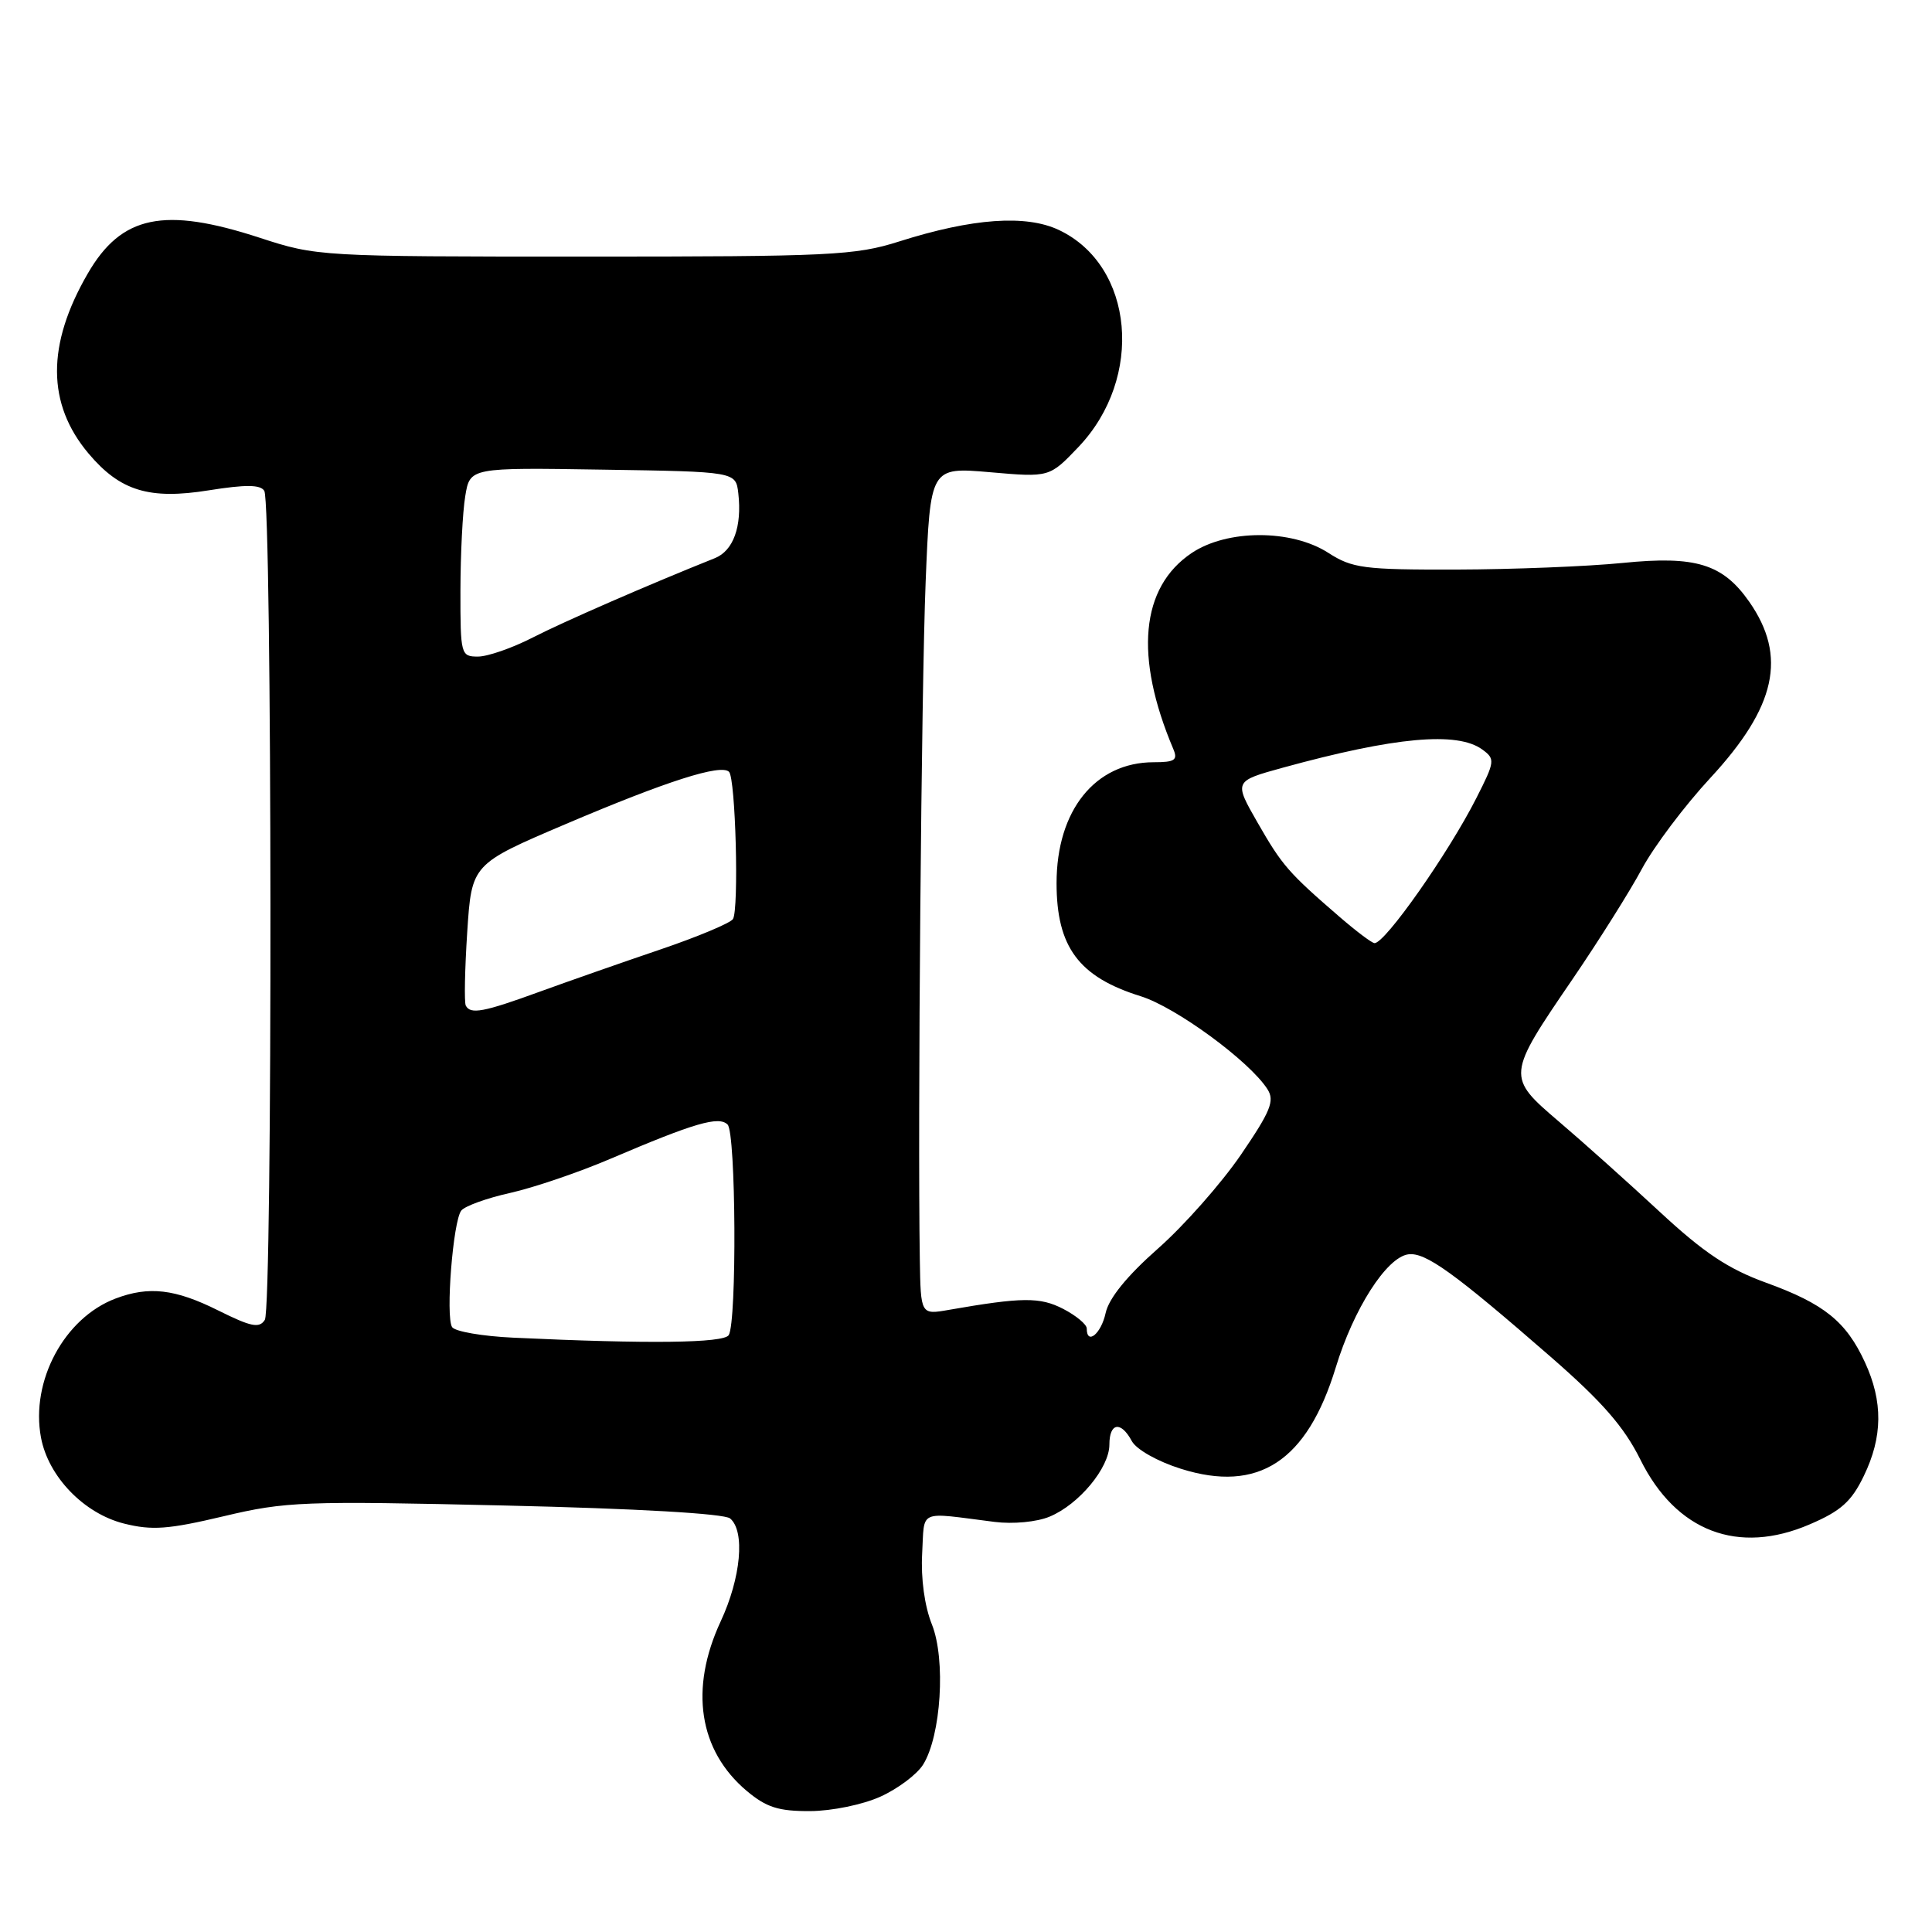 <?xml version="1.0" encoding="UTF-8" standalone="no"?>
<!DOCTYPE svg PUBLIC "-//W3C//DTD SVG 1.1//EN" "http://www.w3.org/Graphics/SVG/1.1/DTD/svg11.dtd" >
<svg xmlns="http://www.w3.org/2000/svg" xmlns:xlink="http://www.w3.org/1999/xlink" version="1.1" viewBox="0 0 256 256">
 <g >
 <path fill="currentColor"
d=" M 116.67 238.06 C 118.97 237.02 121.50 235.12 122.31 233.83 C 124.70 230.02 125.34 219.89 123.48 215.24 C 122.51 212.82 122.01 209.15 122.19 205.88 C 122.53 199.89 121.48 200.36 131.79 201.66 C 134.22 201.97 137.38 201.67 139.06 200.97 C 142.95 199.37 147.00 194.49 147.00 191.42 C 147.00 188.50 148.53 188.26 149.97 190.95 C 150.57 192.06 153.38 193.65 156.47 194.62 C 166.74 197.86 173.19 193.64 176.99 181.21 C 179.36 173.43 183.71 166.63 186.58 166.21 C 188.85 165.88 192.62 168.59 205.50 179.81 C 212.30 185.74 215.20 189.06 217.36 193.41 C 222.09 202.94 230.31 206.08 239.81 201.98 C 243.92 200.22 245.33 198.96 246.96 195.58 C 249.48 190.39 249.52 185.72 247.11 180.50 C 244.62 175.10 241.70 172.75 234.00 169.96 C 228.99 168.14 225.76 165.99 219.90 160.55 C 215.72 156.67 209.72 151.30 206.57 148.62 C 199.61 142.68 199.62 142.55 208.36 129.76 C 211.83 124.67 215.98 118.08 217.56 115.13 C 219.15 112.17 223.23 106.75 226.63 103.08 C 235.35 93.66 236.83 86.96 231.78 79.73 C 228.27 74.72 224.69 73.62 215.04 74.59 C 210.34 75.06 200.43 75.45 193.00 75.47 C 180.68 75.50 179.19 75.30 176.00 73.25 C 171.11 70.11 162.59 70.13 157.90 73.28 C 151.13 77.83 150.28 86.99 155.47 99.25 C 156.09 100.72 155.67 101.00 152.86 101.00 C 145.12 101.01 140.00 107.38 140.00 117.02 C 140.00 125.49 142.95 129.45 151.13 132.00 C 155.80 133.45 165.56 140.60 167.94 144.32 C 168.93 145.86 168.37 147.23 164.42 153.02 C 161.83 156.80 156.90 162.39 153.44 165.44 C 149.33 169.07 146.93 172.02 146.50 173.99 C 145.90 176.75 144.00 178.29 144.00 176.03 C 144.00 175.49 142.59 174.32 140.87 173.43 C 137.80 171.85 135.46 171.87 125.75 173.56 C 122.00 174.22 122.00 174.22 121.88 166.86 C 121.59 148.70 122.09 91.06 122.65 77.19 C 123.27 61.89 123.27 61.89 131.17 62.57 C 139.06 63.26 139.06 63.26 142.91 59.22 C 151.62 50.06 150.28 35.21 140.32 30.48 C 135.95 28.41 128.87 28.91 119.16 31.99 C 113.31 33.85 110.10 34.00 77.44 34.00 C 42.41 34.00 41.99 33.98 34.40 31.50 C 21.71 27.36 16.09 28.53 11.62 36.26 C 6.16 45.69 6.20 53.52 11.73 60.09 C 15.91 65.05 19.77 66.24 27.67 64.97 C 32.56 64.19 34.51 64.21 35.02 65.04 C 36.06 66.72 36.13 173.27 35.09 174.89 C 34.36 176.04 33.27 175.81 28.91 173.64 C 23.19 170.79 19.74 170.39 15.32 172.06 C 8.52 174.63 4.03 183.00 5.43 190.48 C 6.40 195.66 11.11 200.54 16.43 201.88 C 20.14 202.81 22.30 202.65 29.64 200.91 C 37.88 198.95 40.20 198.87 66.95 199.49 C 84.37 199.89 95.97 200.56 96.74 201.20 C 98.75 202.87 98.19 209.06 95.49 214.85 C 91.34 223.78 92.59 231.95 98.94 237.30 C 101.54 239.48 103.14 240.00 107.33 239.98 C 110.22 239.97 114.34 239.12 116.67 238.06 Z  M 68.03 177.25 C 63.92 177.06 60.26 176.43 59.90 175.84 C 59.03 174.43 60.03 161.80 61.12 160.41 C 61.59 159.81 64.52 158.75 67.64 158.06 C 70.75 157.36 76.72 155.33 80.90 153.54 C 92.02 148.79 95.25 147.85 96.41 149.01 C 97.52 150.12 97.65 175.14 96.56 176.91 C 95.90 177.97 85.90 178.09 68.03 177.25 Z  M 61.72 133.25 C 61.50 132.84 61.59 128.45 61.91 123.50 C 62.50 114.50 62.50 114.50 74.99 109.18 C 88.36 103.49 95.53 101.20 96.60 102.27 C 97.47 103.13 97.93 120.50 97.12 121.78 C 96.78 122.31 92.45 124.13 87.50 125.81 C 82.55 127.49 75.35 130.01 71.50 131.41 C 64.04 134.13 62.35 134.44 61.72 133.25 Z  M 177.50 121.49 C 170.74 115.65 169.89 114.68 166.64 109.01 C 163.49 103.51 163.49 103.51 169.99 101.72 C 184.82 97.65 193.10 96.89 196.42 99.32 C 198.13 100.57 198.10 100.88 195.63 105.74 C 191.94 113.03 183.51 125.03 182.13 124.97 C 181.78 124.96 179.70 123.39 177.50 121.49 Z  M 61.01 78.25 C 61.02 73.44 61.30 67.80 61.65 65.73 C 62.27 61.95 62.27 61.95 79.88 62.23 C 97.50 62.50 97.50 62.50 97.83 65.37 C 98.33 69.78 97.17 72.98 94.72 73.96 C 85.87 77.50 74.72 82.36 70.58 84.48 C 67.87 85.87 64.61 87.00 63.33 87.00 C 61.07 87.00 61.00 86.75 61.01 78.25 Z "/>
</g>
</svg>
